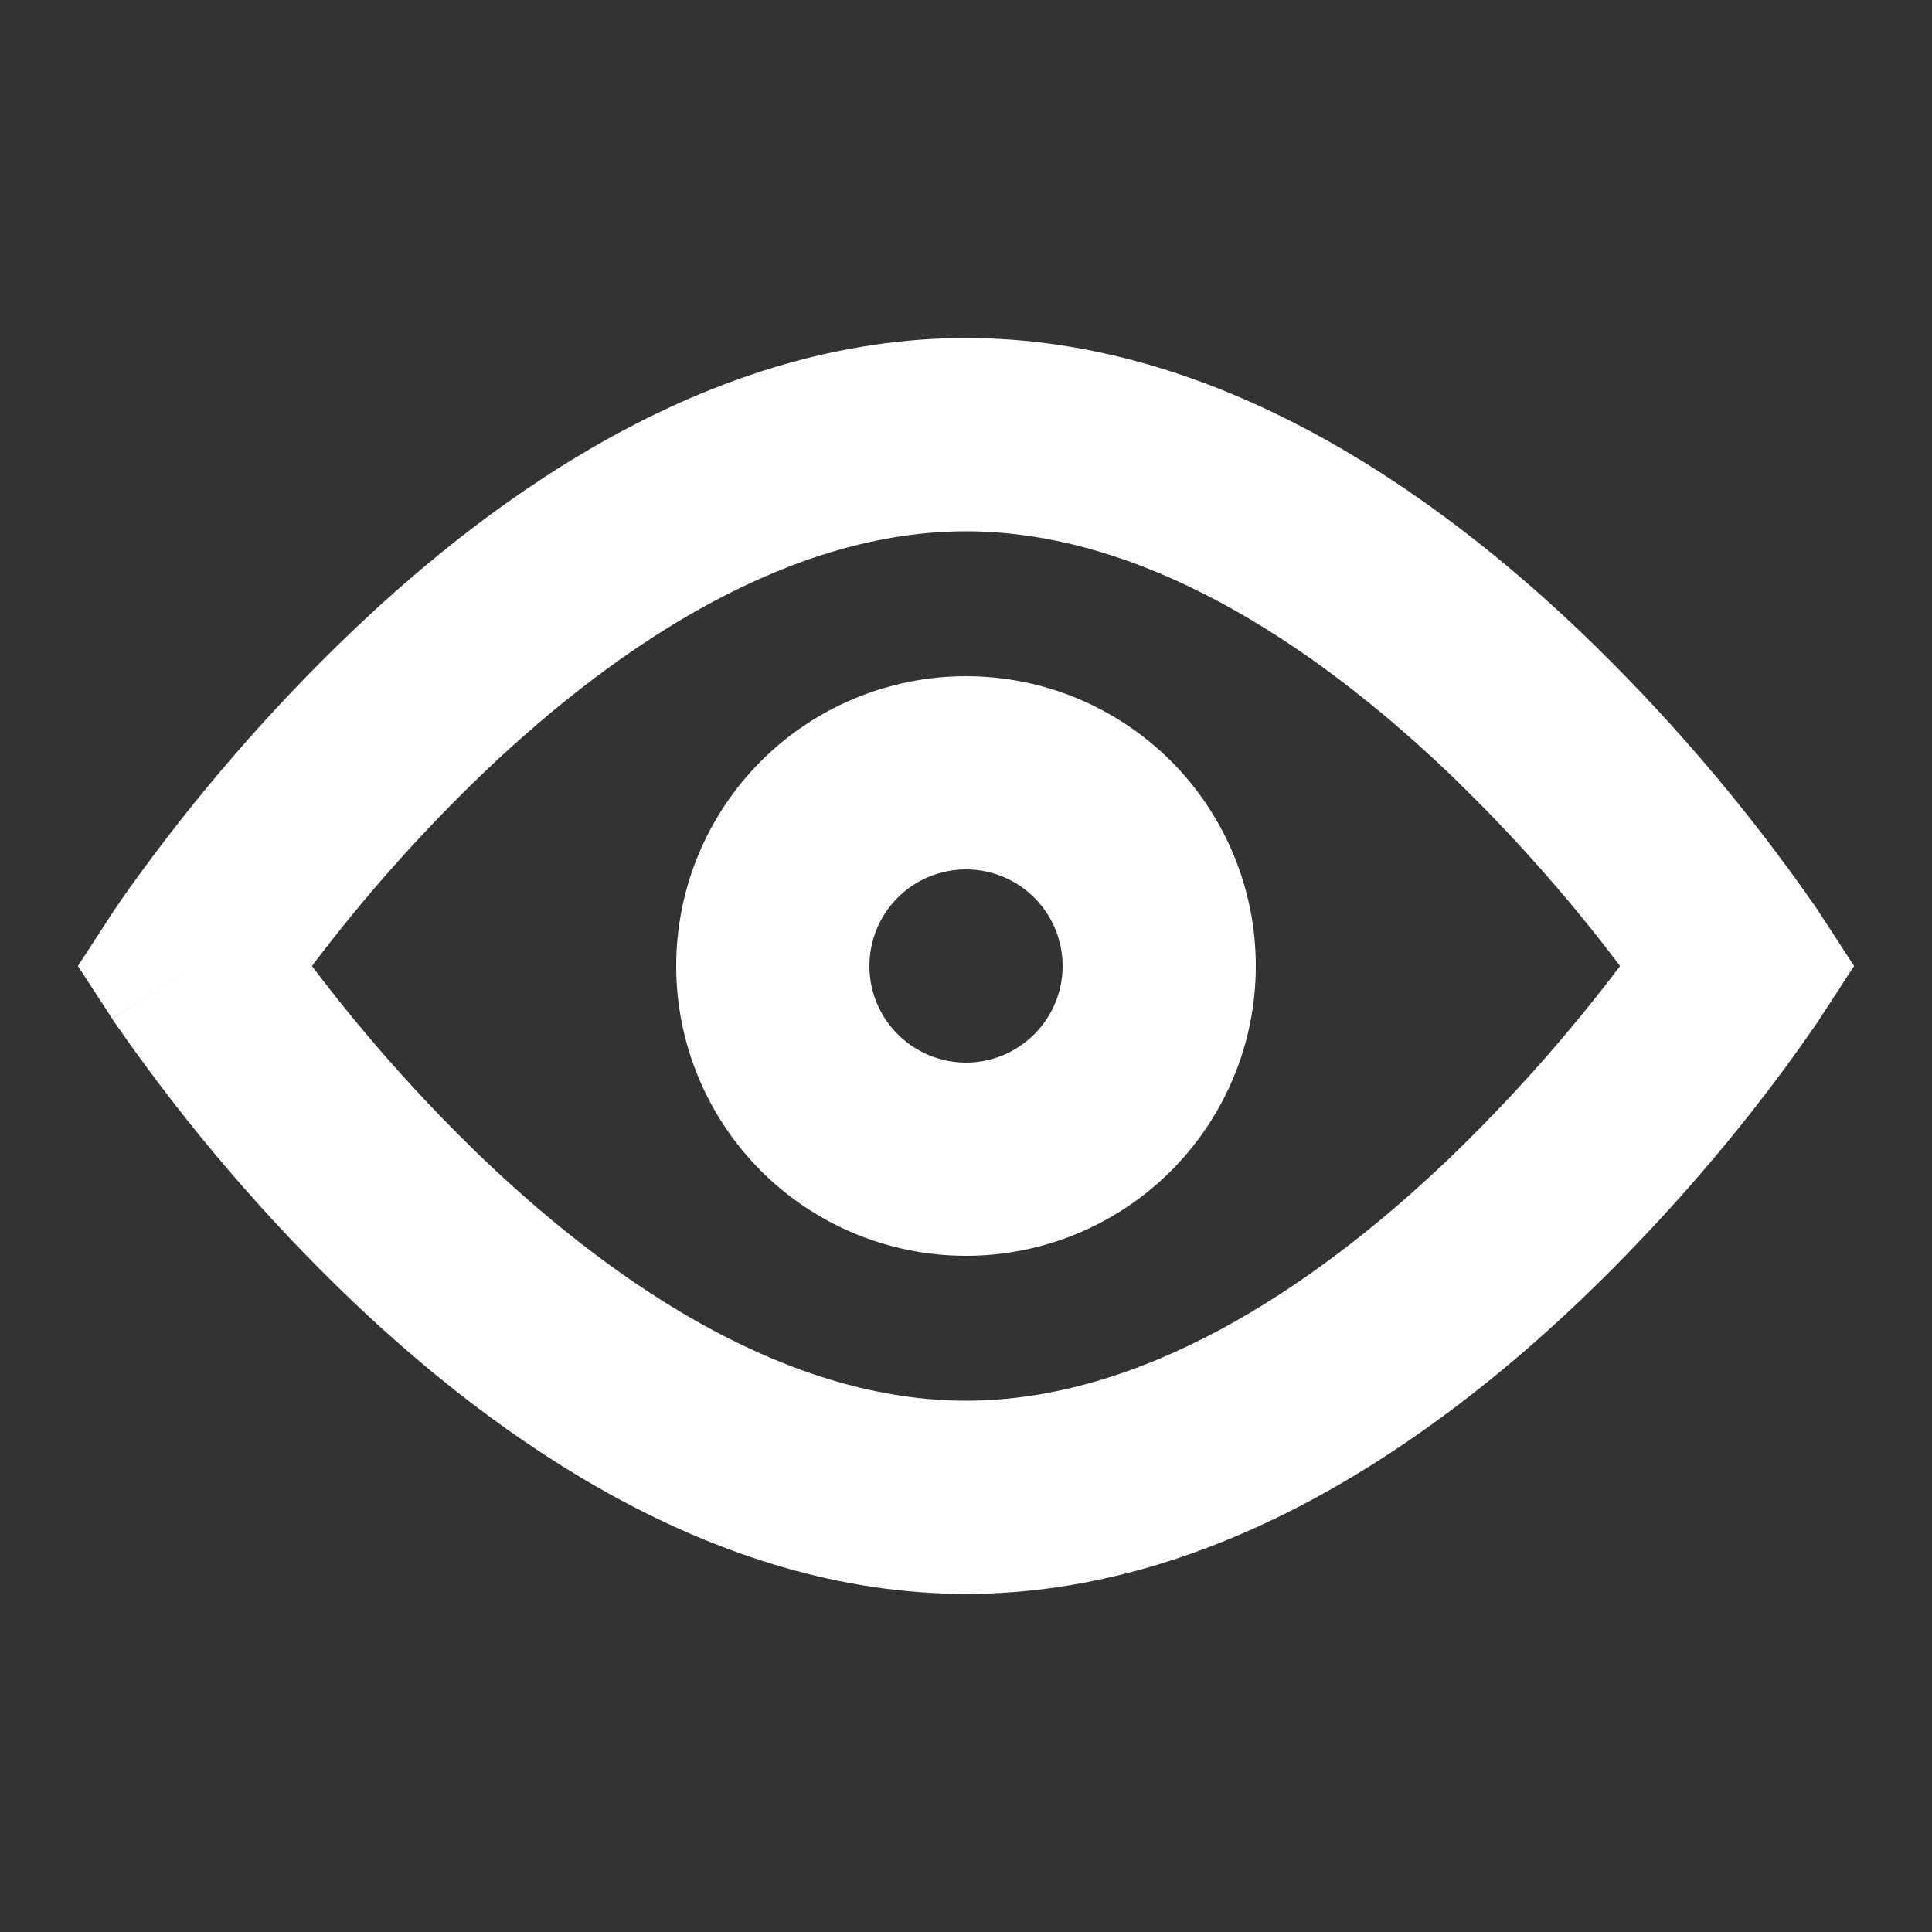 <svg width="24" height="24" viewBox="0 0 24 24" fill="none" xmlns="http://www.w3.org/2000/svg">
<rect x="0" y="0" width="24" height="24" fill="#333333" stroke="none"/>
<g id="eye-svgrepo-com (2) 3">
<path id="Vector" fill-rule="evenodd" clip-rule="evenodd" d="M4.098 12.29C4.018 12.187 3.942 12.09 3.875 12C4.529 11.133 5.253 10.32 6.038 9.57C7.715 7.978 9.824 6.6 12 6.6C14.176 6.6 16.284 7.978 17.962 9.57C18.747 10.32 19.471 11.133 20.125 12C19.47 12.867 18.747 13.679 17.962 14.43C16.284 16.022 14.176 17.4 12 17.4C9.824 17.4 7.716 16.022 6.038 14.43C5.341 13.764 4.693 13.049 4.098 12.29ZM22.606 11.345L21.6 12L22.606 12.655L22.603 12.659L22.6 12.664L22.588 12.683L22.543 12.748C22.303 13.097 22.051 13.439 21.79 13.772C21.123 14.623 20.396 15.424 19.615 16.17C17.818 17.878 15.127 19.8 12 19.8C8.873 19.8 6.182 17.878 4.385 16.17C3.297 15.13 2.316 13.983 1.457 12.748C1.442 12.726 1.427 12.704 1.412 12.683L1.4 12.664L1.397 12.659L1.396 12.656C1.396 12.655 1.394 12.655 2.4 12L1.394 11.345L1.397 11.341L1.4 11.336L1.412 11.317C1.478 11.218 1.546 11.12 1.616 11.023C2.438 9.875 3.365 8.806 4.386 7.831C6.181 6.12 8.873 4.199 12 4.199C15.127 4.199 17.818 6.121 19.615 7.829C20.703 8.869 21.684 10.015 22.543 11.251L22.588 11.316L22.6 11.335L22.603 11.34L22.604 11.342L22.606 11.345ZM21.6 12L22.606 11.345L23.032 12L22.606 12.655L21.6 12ZM1.394 11.345L2.4 12L1.394 12.655L0.968 12L1.394 11.345ZM10.8 12C10.8 11.682 10.926 11.376 11.152 11.151C11.377 10.926 11.682 10.8 12 10.8C12.318 10.8 12.623 10.926 12.848 11.151C13.074 11.376 13.2 11.682 13.2 12C13.2 12.318 13.074 12.623 12.848 12.848C12.623 13.073 12.318 13.2 12 13.2C11.682 13.2 11.377 13.073 11.152 12.848C10.926 12.623 10.8 12.318 10.8 12ZM12 8.4C11.045 8.4 10.13 8.779 9.454 9.454C8.779 10.13 8.4 11.045 8.4 12C8.4 12.955 8.779 13.87 9.454 14.546C10.13 15.221 11.045 15.6 12 15.6C12.955 15.6 13.87 15.221 14.546 14.546C15.221 13.87 15.6 12.955 15.6 12C15.6 11.045 15.221 10.13 14.546 9.454C13.87 8.779 12.955 8.4 12 8.4Z" fill="white"/>
</g>
</svg>
